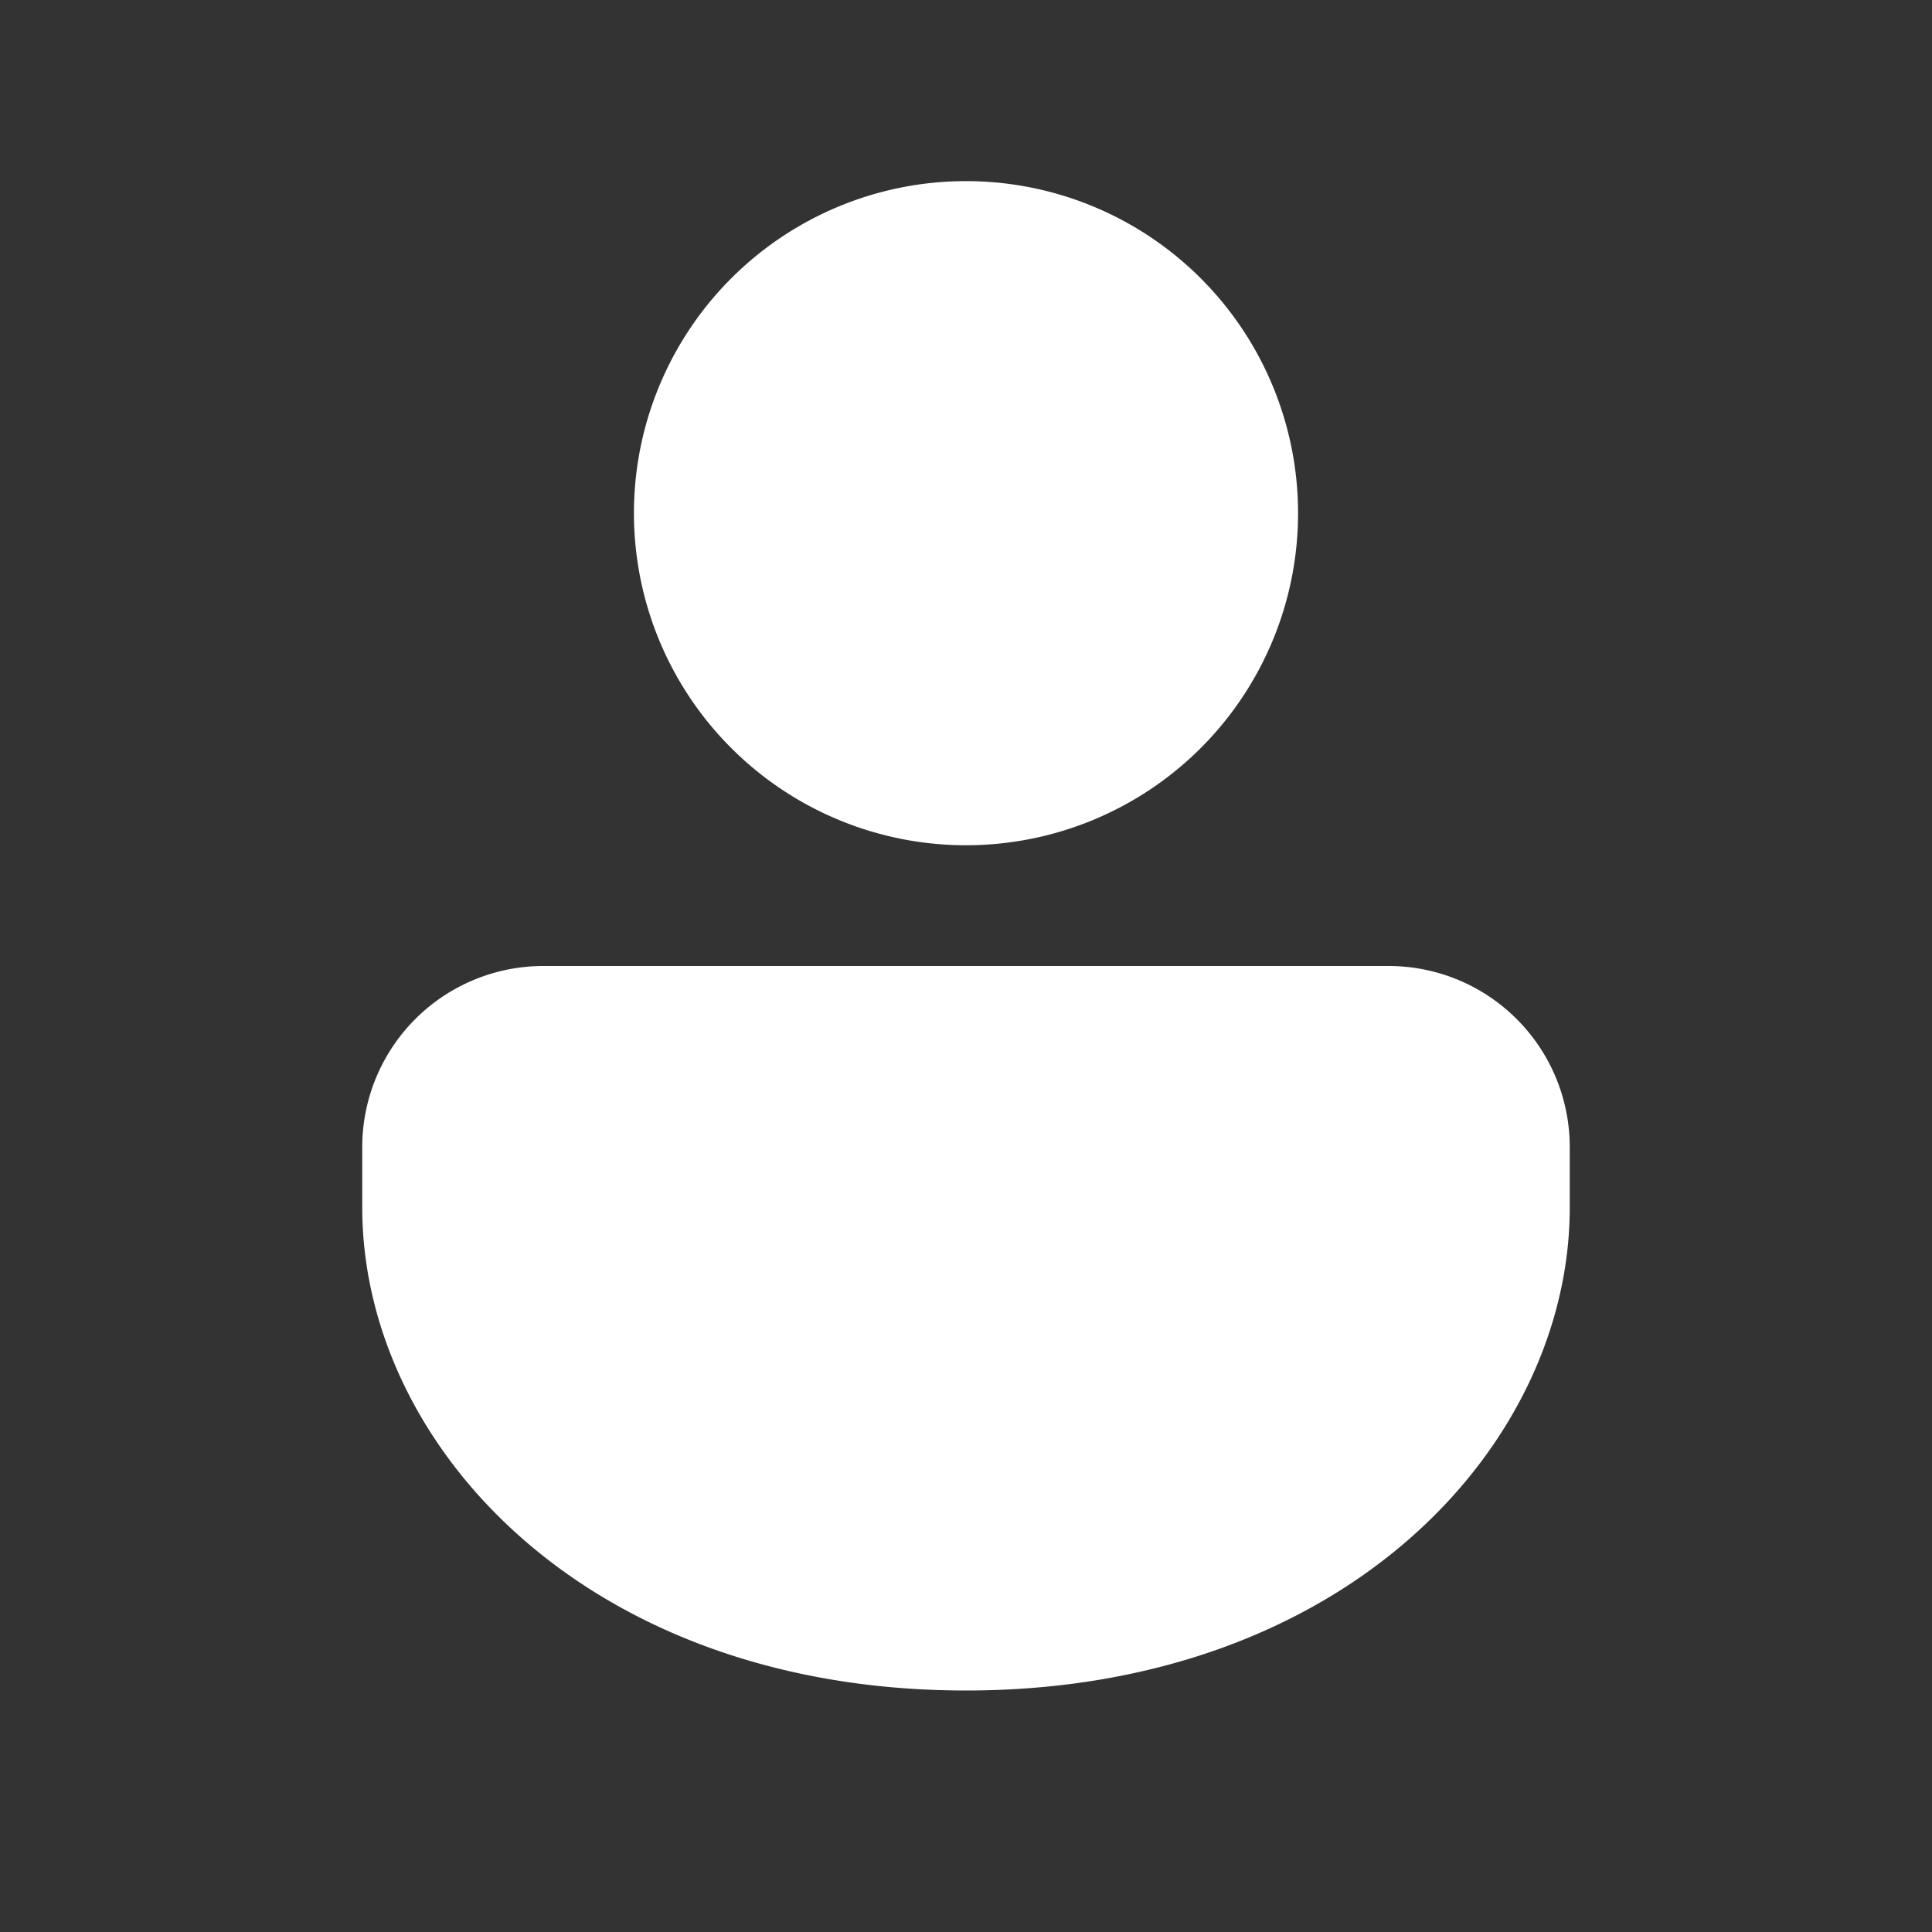 <svg xmlns="http://www.w3.org/2000/svg" width="16" height="16" viewBox="0 0 16 16">
	<rect x="0" y="0" width="16" height="16" fill="#333333" stroke="none"/>
	<path fill="#fff" d="M11.5 8A1.5 1.5 0 0 1 13 9.5v.5c0 1.971-1.86 4-5 4s-5-2.029-5-4v-.5A1.5 1.5 0 0 1 4.5 8zM8 1.5A2.75 2.75 0 1 1 8 7a2.75 2.75 0 0 1 0-5.5" />
</svg>
